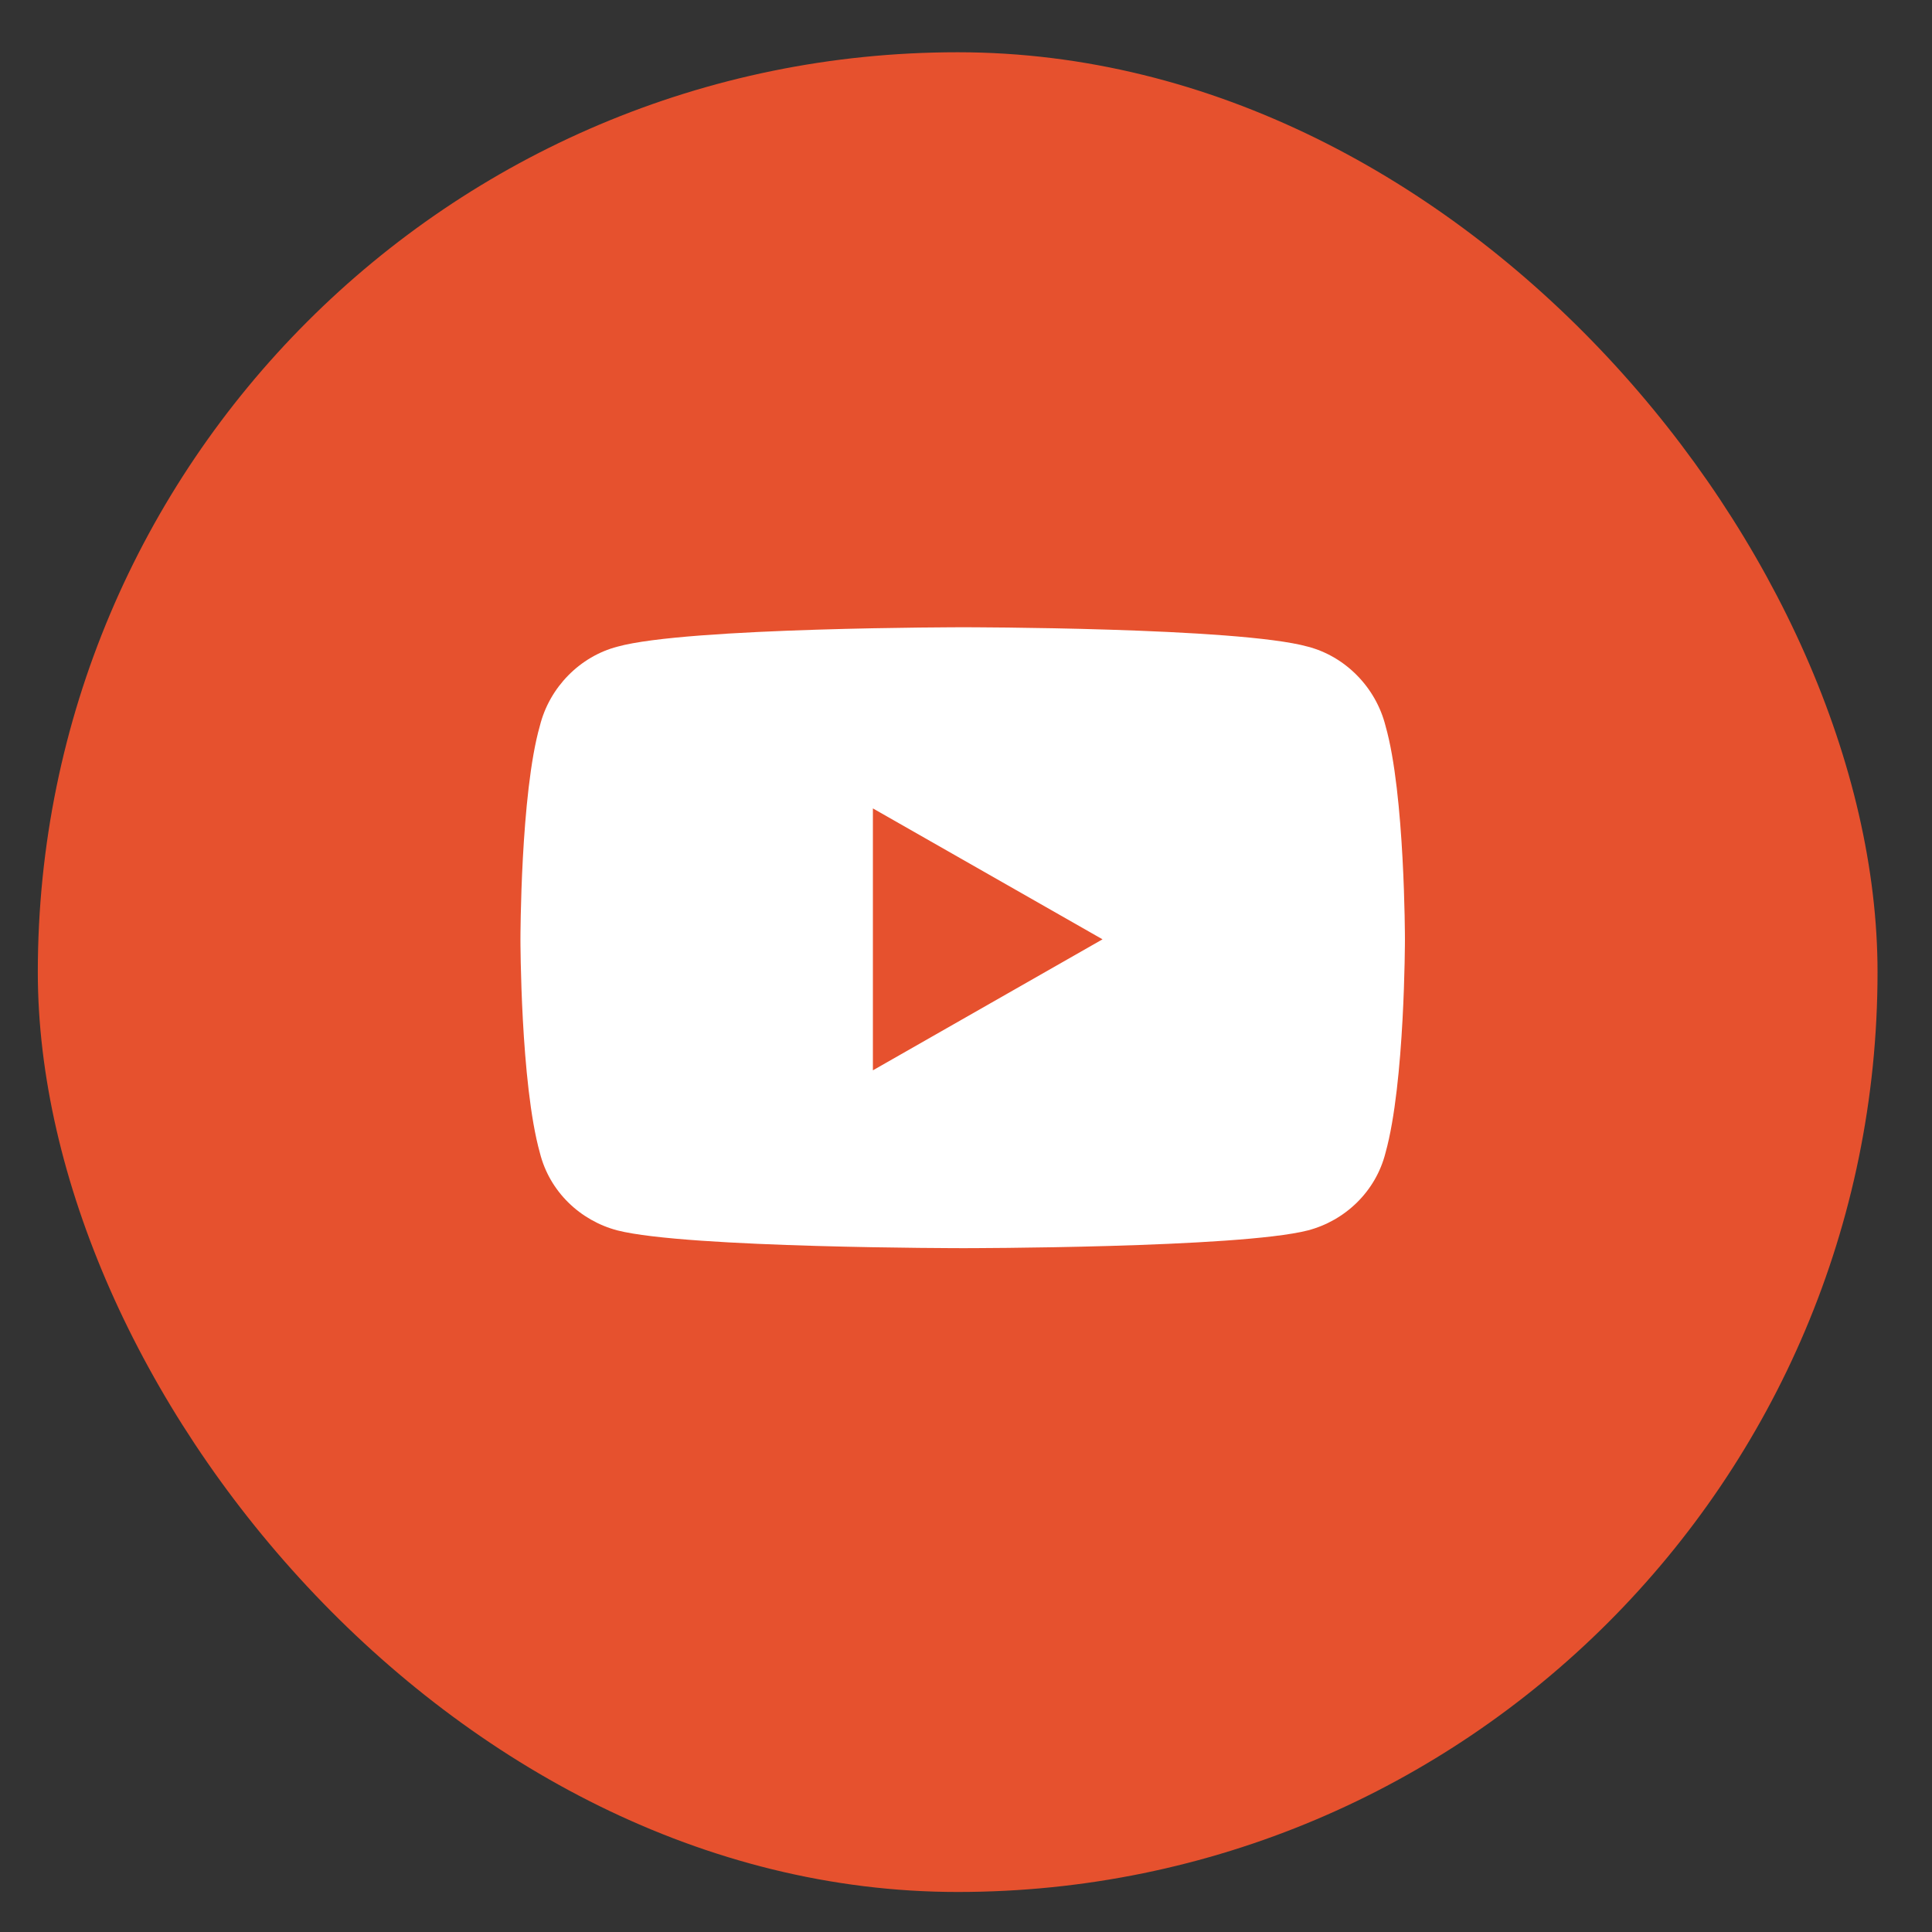 <svg width="21" height="21" viewBox="0 0 21 21" fill="none" xmlns="http://www.w3.org/2000/svg">
<rect x="0" y="0" width="21" height="21" fill="#333333" stroke="none"/>
<rect x="0.411" y="0.568" width="19.997" height="19.997" rx="9.999" fill="#E6512E"/>
<path d="M15.06 7.89C15.271 8.628 15.271 10.21 15.271 10.21C15.271 10.21 15.271 11.774 15.06 12.53C14.954 12.952 14.62 13.268 14.216 13.374C13.46 13.567 10.473 13.567 10.473 13.567C10.473 13.567 7.467 13.567 6.711 13.374C6.307 13.268 5.973 12.952 5.868 12.53C5.657 11.774 5.657 10.21 5.657 10.21C5.657 10.21 5.657 8.628 5.868 7.89C5.973 7.468 6.307 7.134 6.711 7.029C7.467 6.818 10.473 6.818 10.473 6.818C10.473 6.818 13.46 6.818 14.216 7.029C14.62 7.134 14.954 7.468 15.06 7.89ZM9.488 11.634L11.984 10.21L9.488 8.787V11.634Z" fill="white"/>
</svg>
